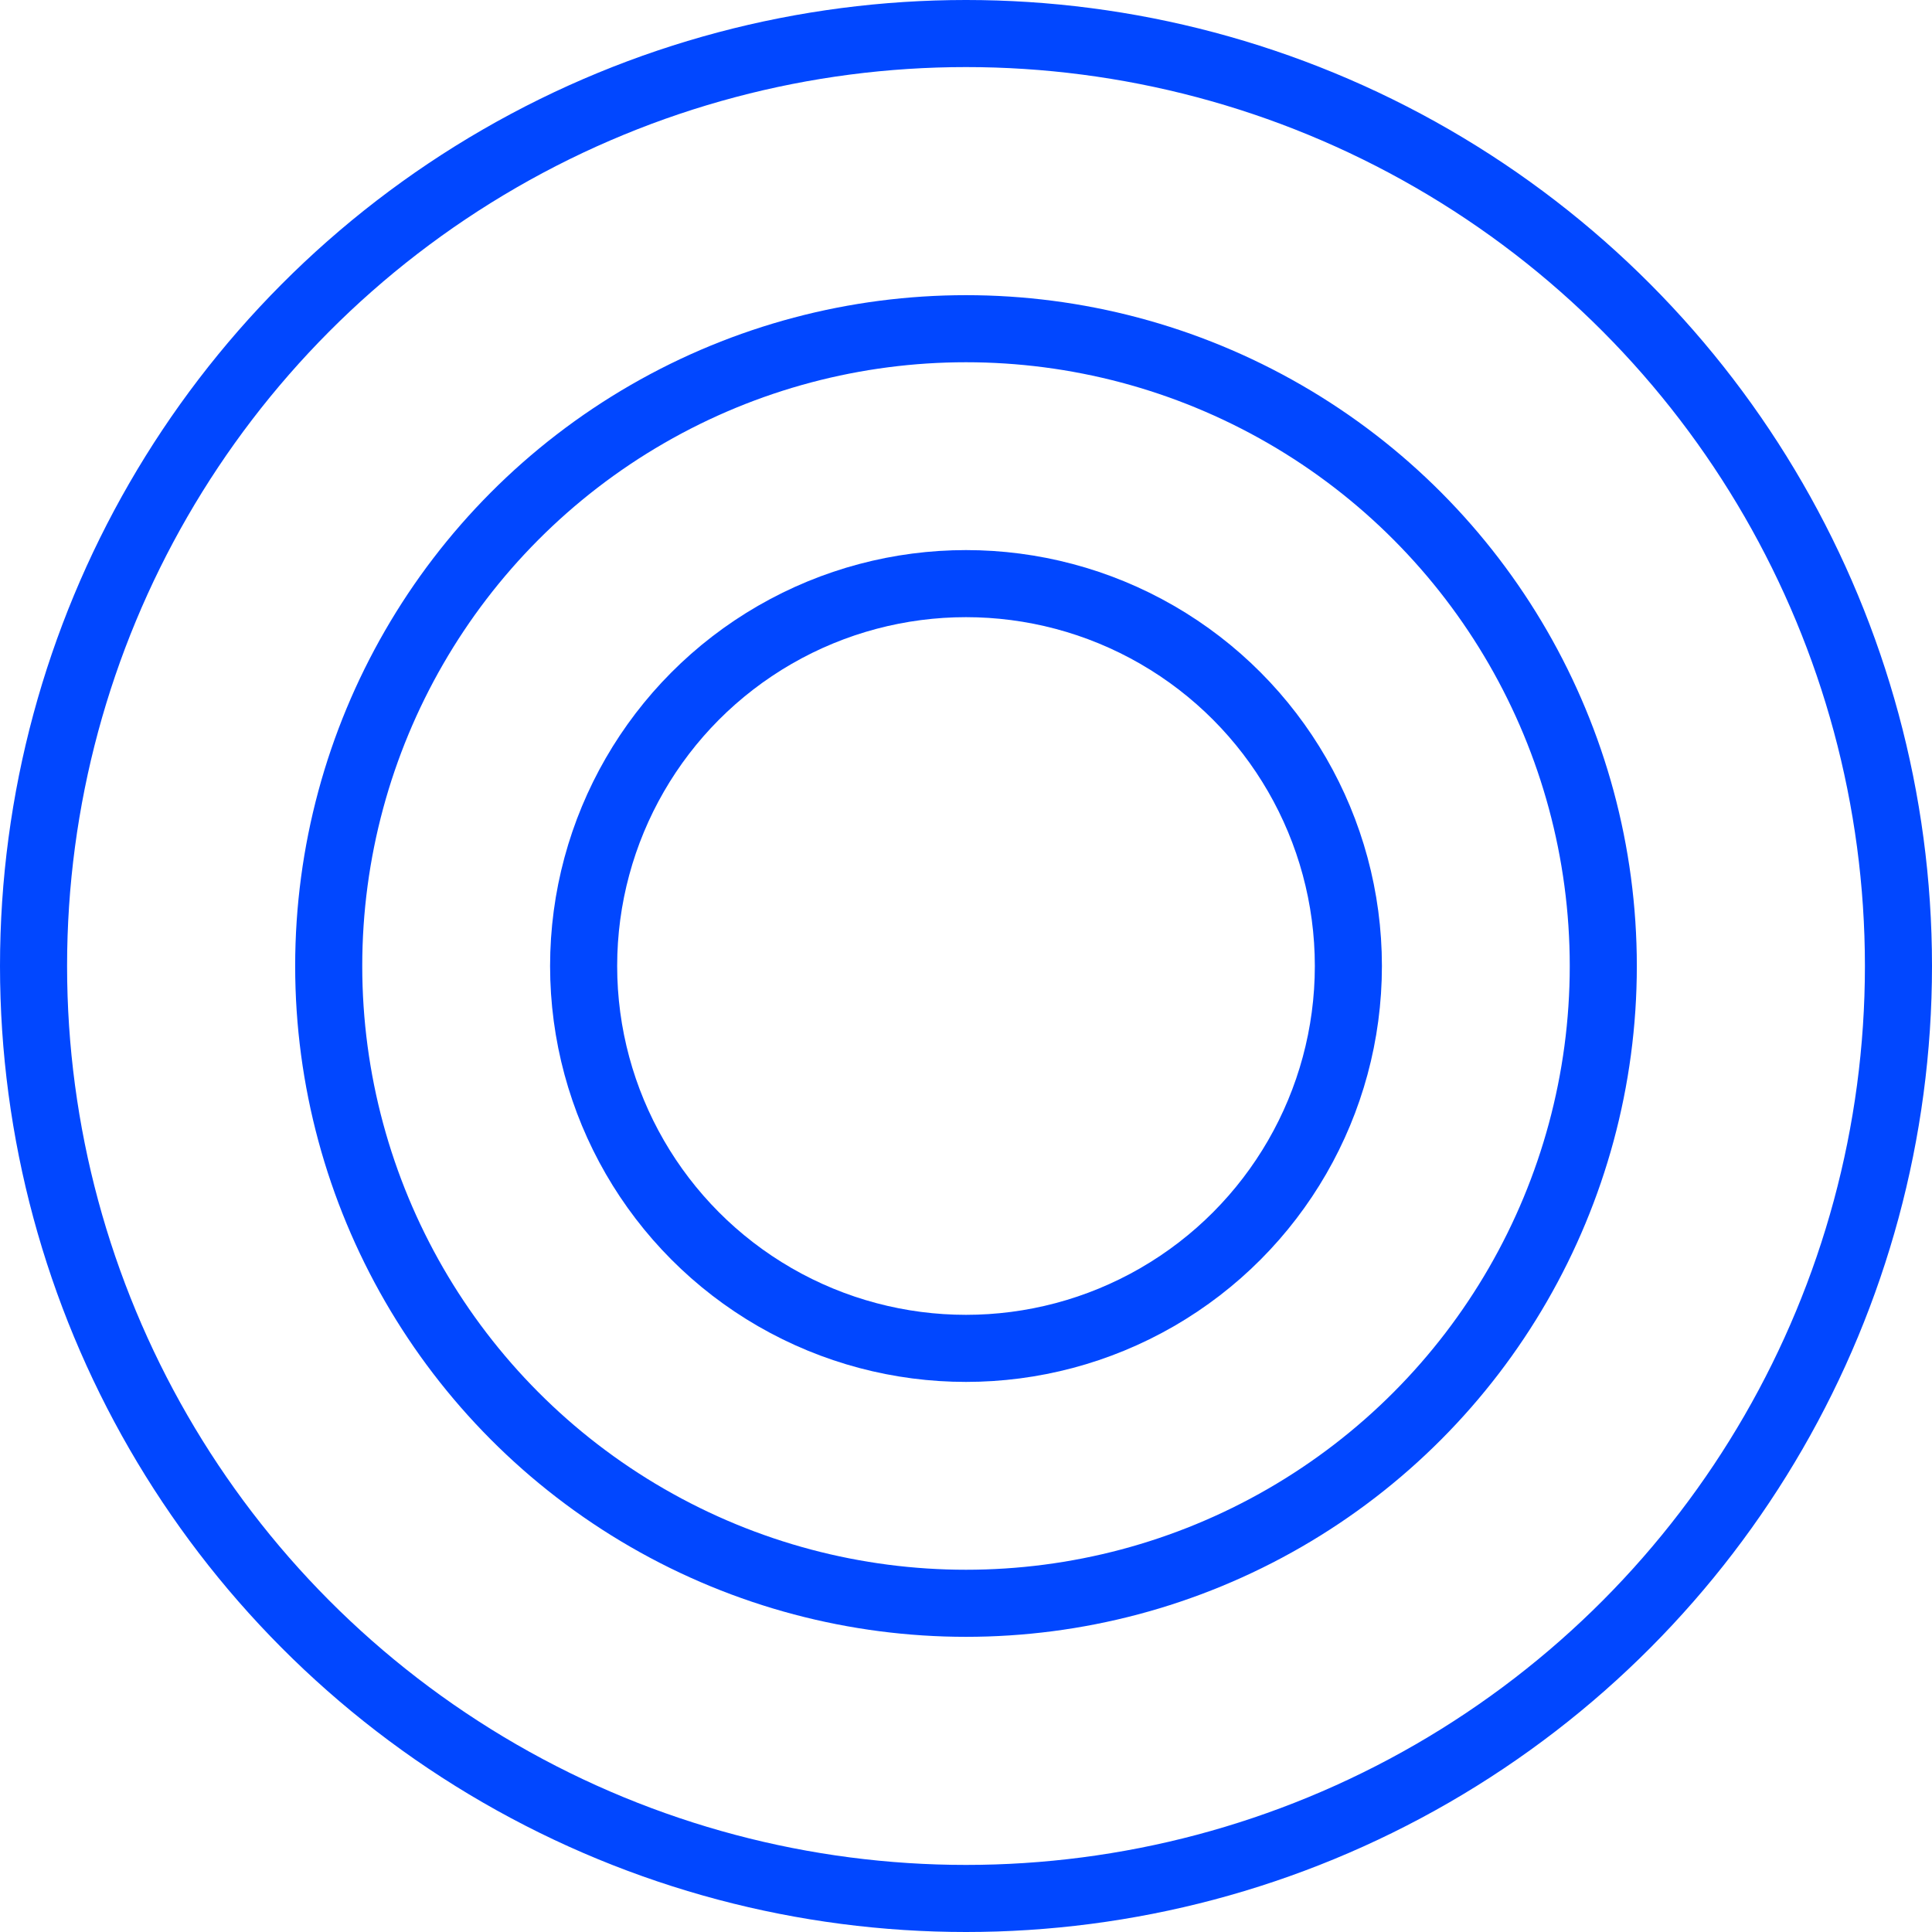 <svg width="236" height="236" viewBox="0 0 236 236" fill="none" xmlns="http://www.w3.org/2000/svg">
<circle cx="118" cy="118" r="113.903" stroke="#0147FF" stroke-width="8.194"/>
<circle cx="118" cy="118" r="77.847" stroke="#0147FF" stroke-width="8.194"/>
<circle cx="118" cy="118" r="46.708" stroke="#0147FF" stroke-width="8.194"/>
</svg>
